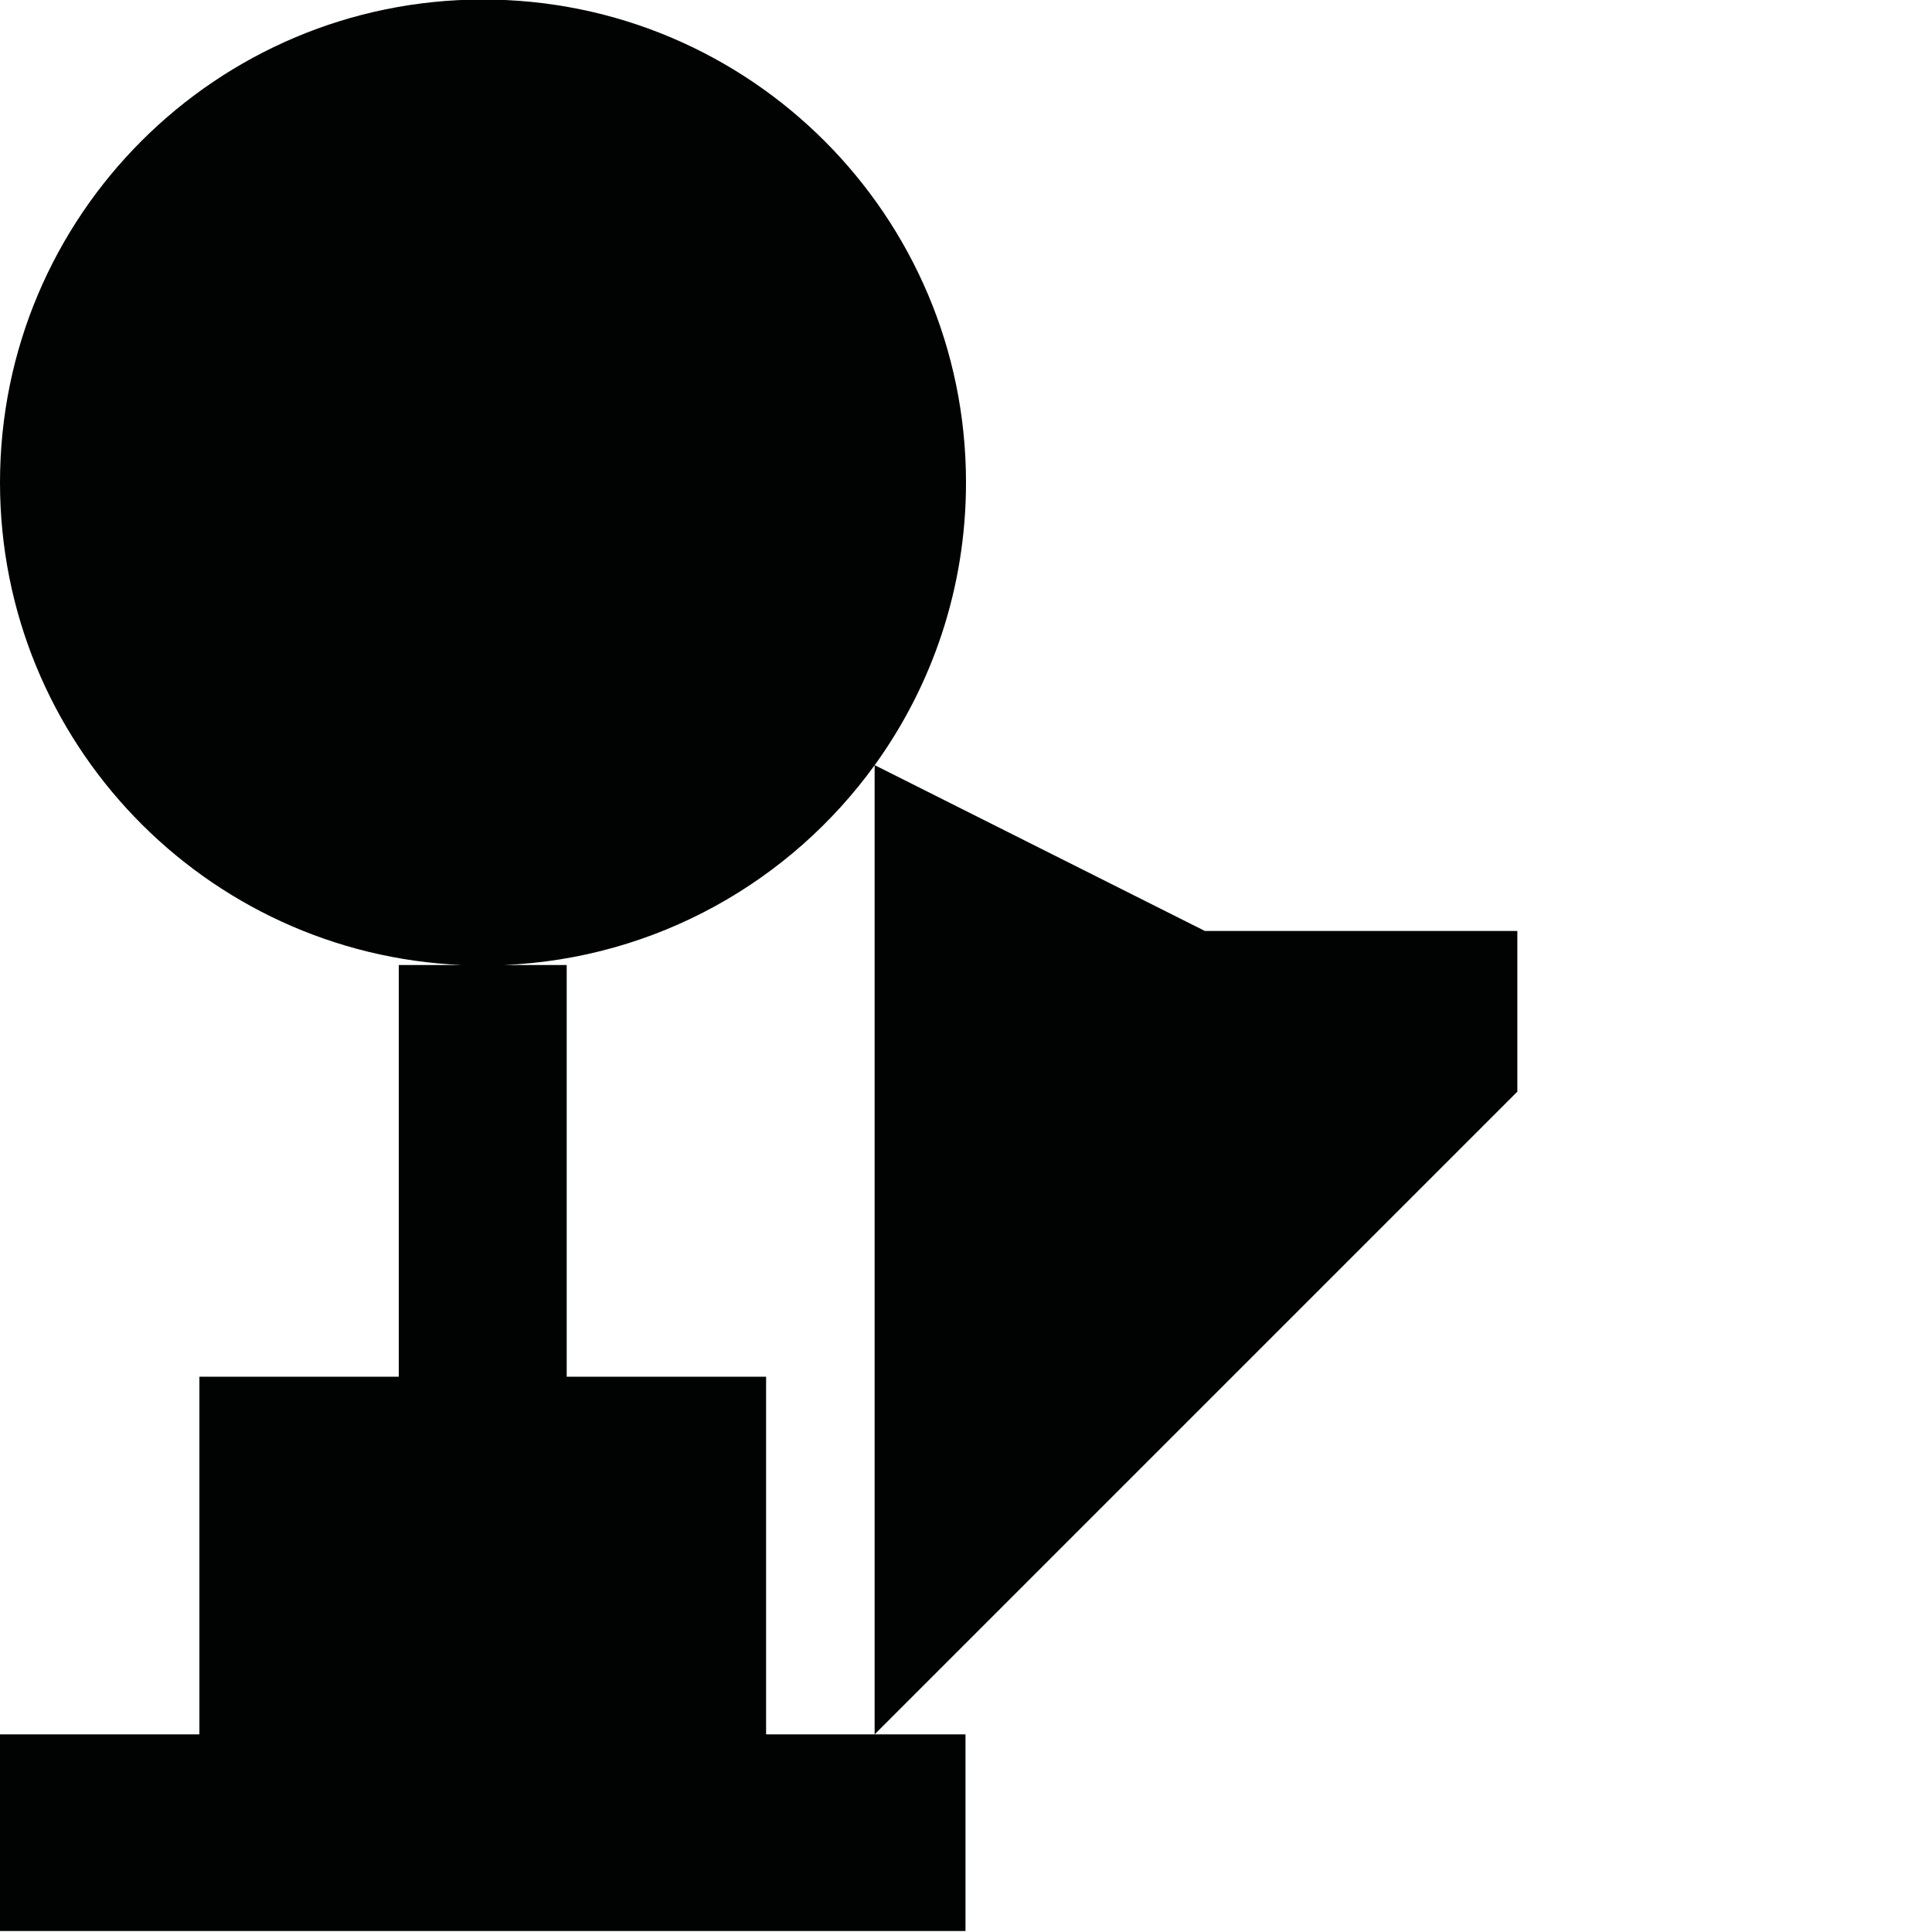 <?xml version="1.0" encoding="utf-8"?>
<!-- Generator: Adobe Illustrator 16.0.0, SVG Export Plug-In . SVG Version: 6.00 Build 0)  -->
<!DOCTYPE svg PUBLIC "-//W3C//DTD SVG 1.1//EN" "http://www.w3.org/Graphics/SVG/1.1/DTD/svg11.dtd">
<svg version="1.1" id="Calque_1" xmlns="http://www.w3.org/2000/svg" xmlns:xlink="http://www.w3.org/1999/xlink" x="0px" y="0px"
	 width="1190.551px" height="1190.551px" viewBox="0 0 1190.551 1190.551" enable-background="new 0 0 1190.551 1190.551"
	 xml:space="preserve">
<path fill="#010202" d="M935.026,573.69H742.489L539.007,471.501c35.396-48.968,56.271-109.123,56.271-174.162
	C595.278,132.957,462.02-0.3,297.639-0.3C133.257-0.3,0,132.957,0,297.339c0,160.028,126.297,290.538,284.65,297.34h-38.905v253.676
	H122.873v220.405H0v121.197h594.961V1068.76h-55.994h-66.878V848.355H349.216V594.679h-38.589
	c93.971-4.037,176.642-51.636,228.34-123.124v597.205l396.059-396.058V573.69z"/>
</svg>
